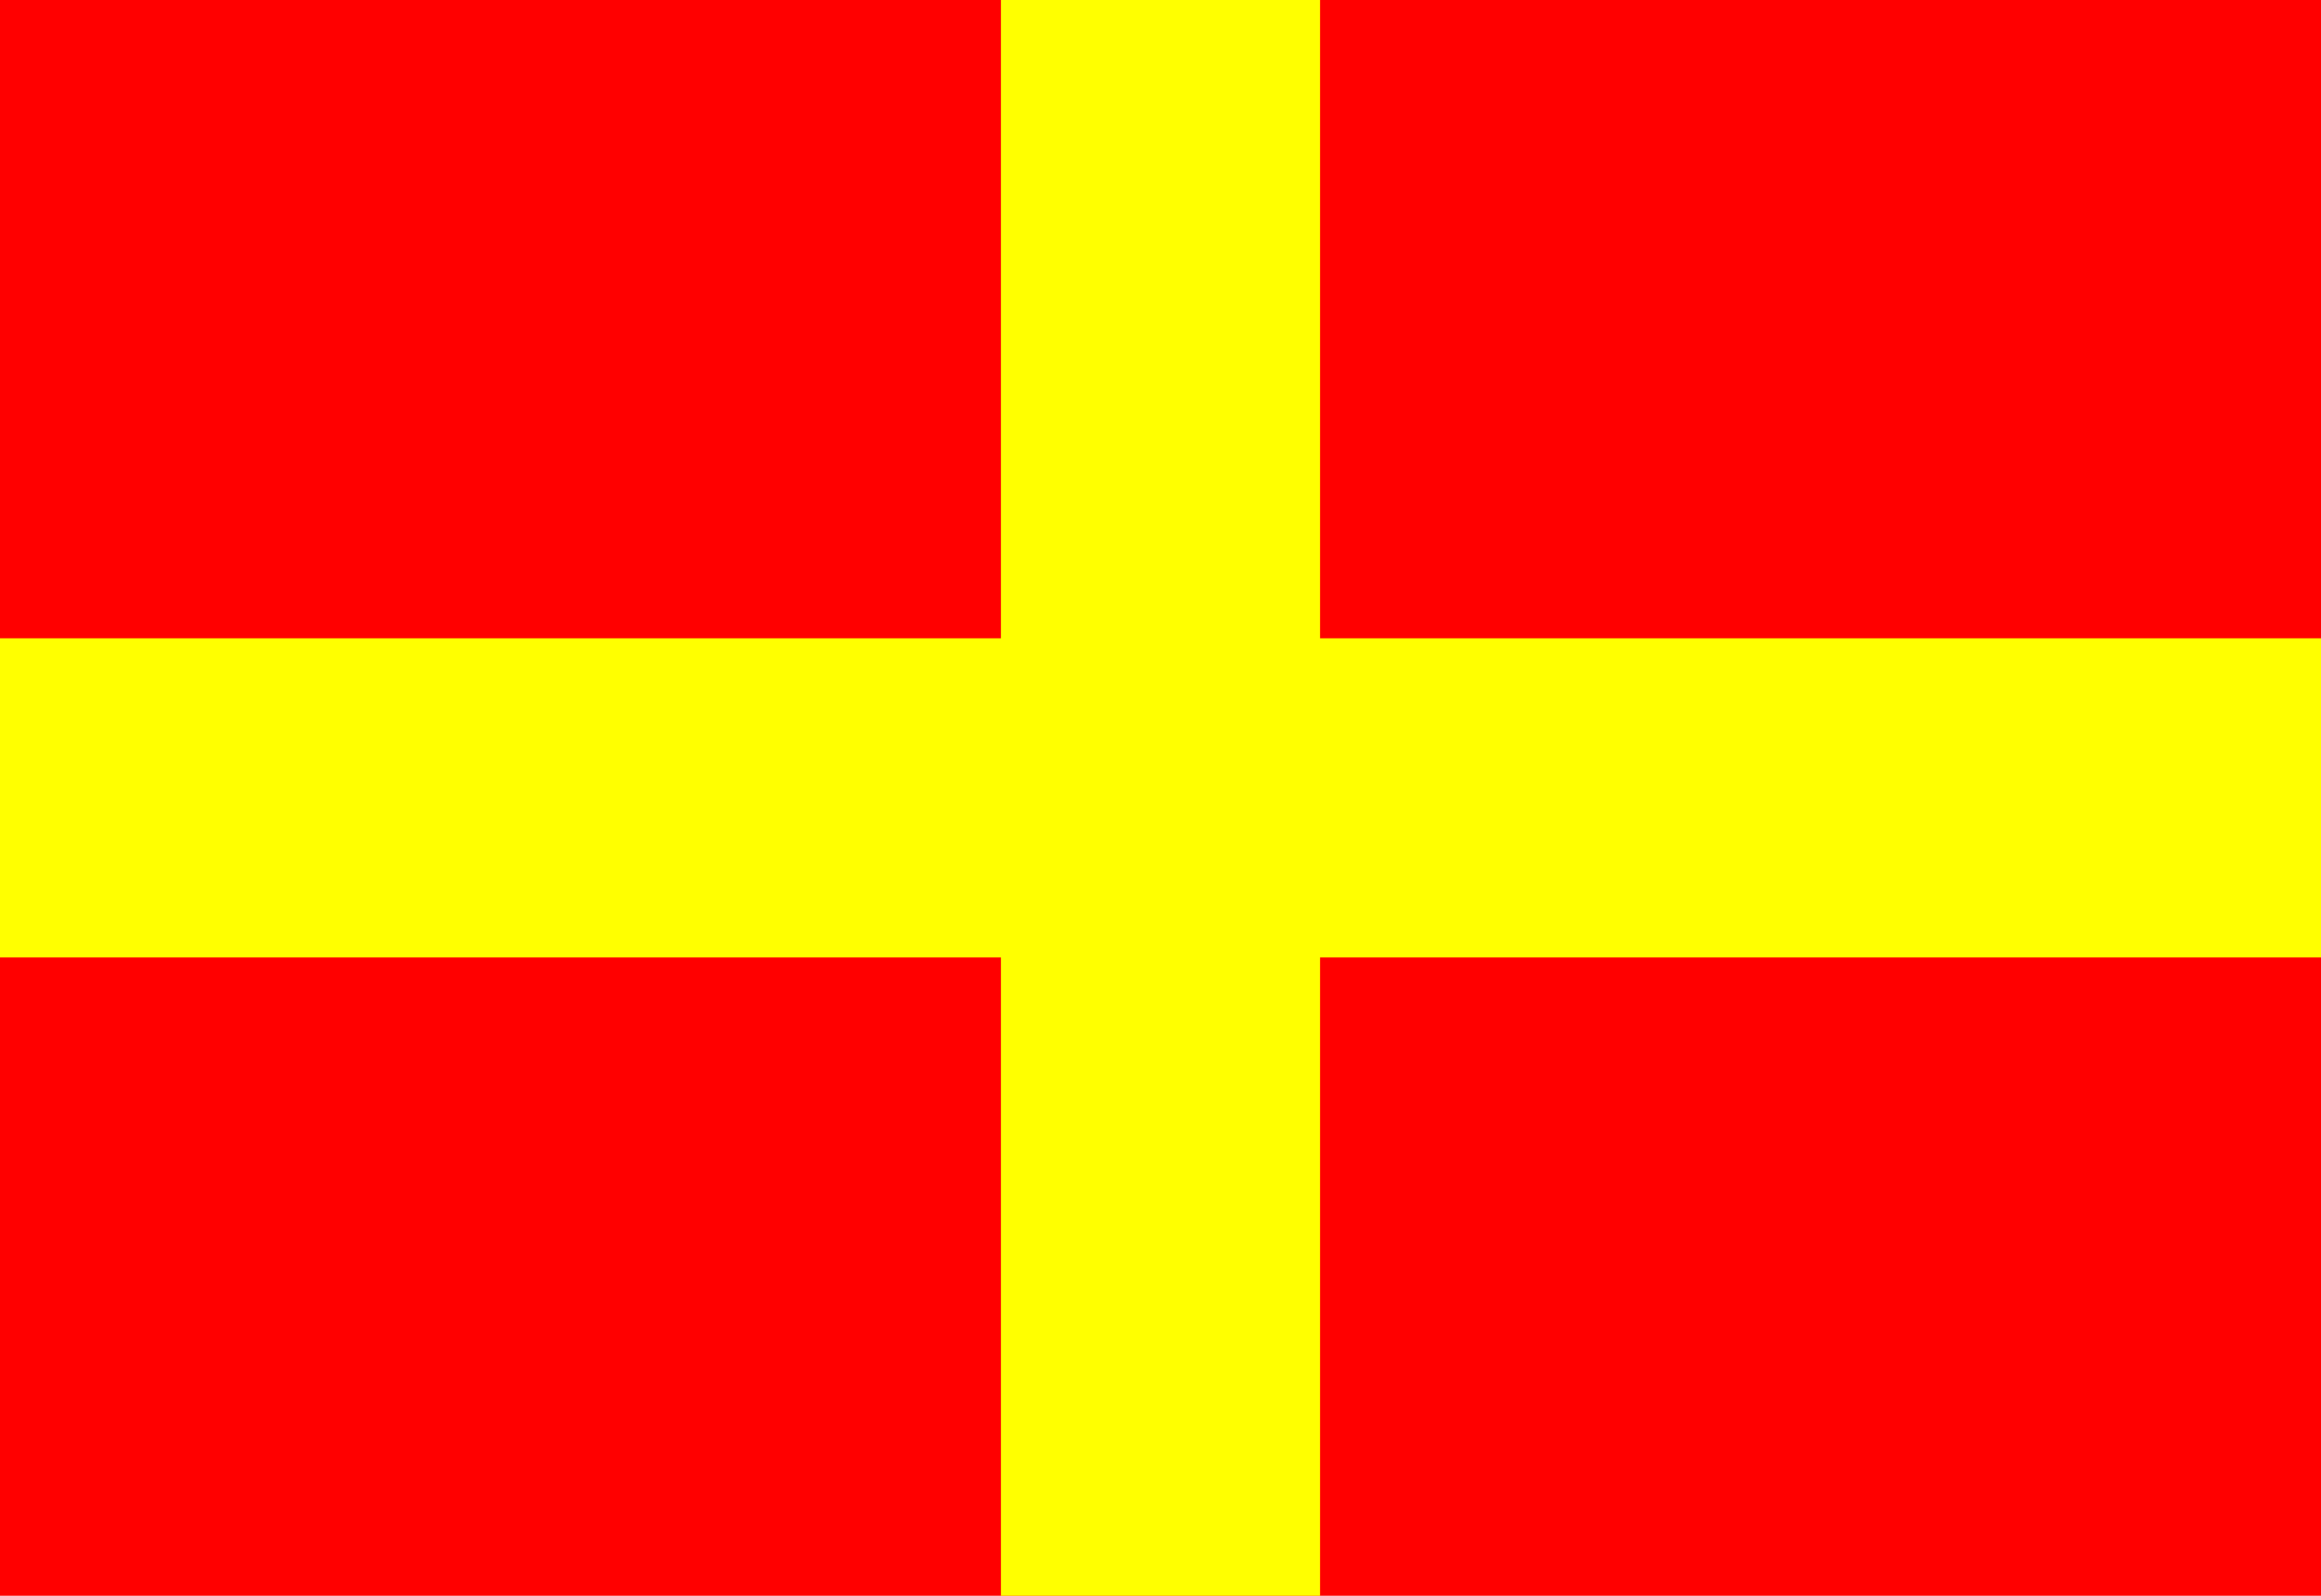 <?xml version="1.0"?>
<svg xmlns="http://www.w3.org/2000/svg" xmlns:xlink="http://www.w3.org/1999/xlink" version="1.1" width="576" height="396" viewBox="0 0 576 396">
<!-- Generated by Kreative Vexillo v1.0 -->
<style>
.red{fill:rgb(255,0,0);}
.yellow{fill:rgb(255,255,0);}
</style>
<g>
<rect x="0" y="0" width="576" height="396" class="red"/>
<g>
<rect x="0" y="158.4" width="576" height="79.2" class="yellow"/>
<rect x="248.4" y="0" width="79.2" height="396" class="yellow"/>
</g>
</g>
</svg>
